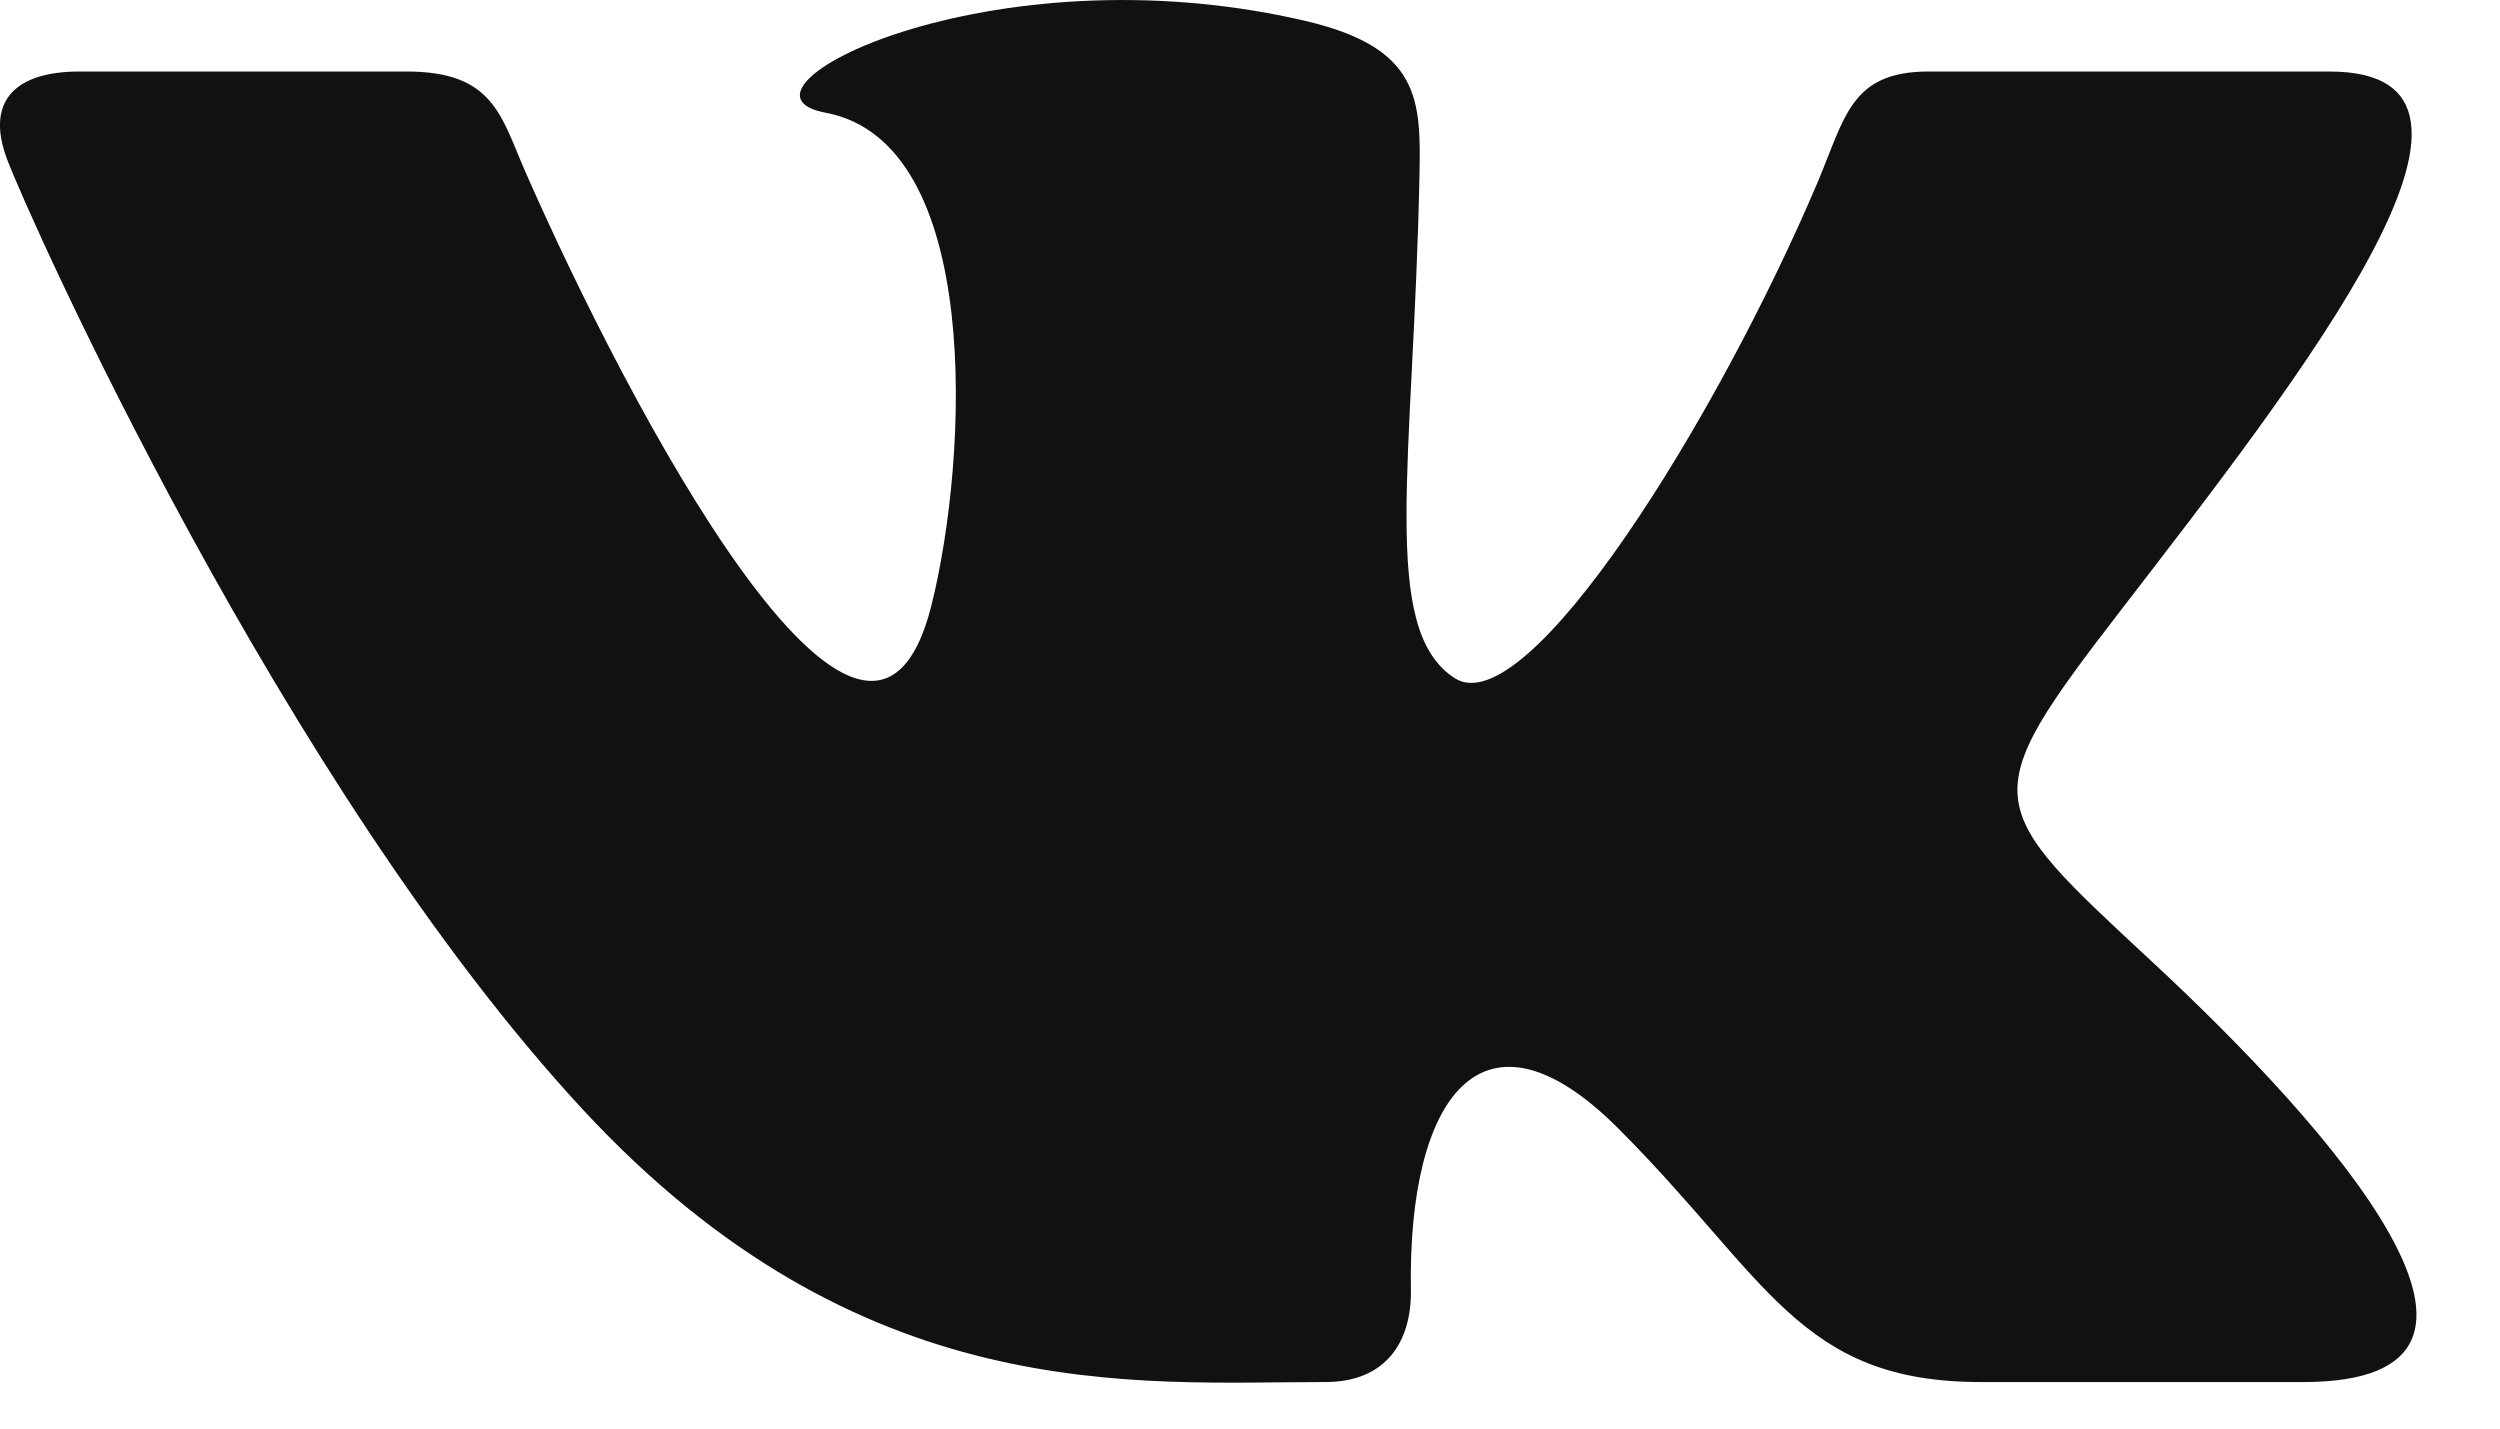 <?xml version="1.0" encoding="UTF-8"?>
<svg width="28px" height="16px" viewBox="0 0 28 16" version="1.1" xmlns="http://www.w3.org/2000/svg" xmlns:xlink="http://www.w3.org/1999/xlink">
    <!-- Generator: Sketch 46.2 (44496) - http://www.bohemiancoding.com/sketch -->
    <title>Slice 1</title>
    <desc>Created with Sketch.</desc>
    <defs></defs>
    <g id="Page-1" stroke="none" stroke-width="1" fill="none" fill-rule="evenodd">
        <path d="M14.842,15.479 C15.529,15.479 15.811,15.021 15.802,14.447 C15.766,12.284 16.607,11.12 18.123,12.637 C19.802,14.317 20.149,15.479 22.186,15.479 L25.795,15.479 C28.634,15.479 26.104,12.629 24.104,10.772 C22.203,9.006 22.113,8.964 23.751,6.838 C25.784,4.2 28.441,0.801 26.09,0.801 L21.6,0.801 C20.729,0.801 20.666,1.311 20.357,2.042 C19.235,4.689 17.103,8.119 16.292,7.595 C15.445,7.047 15.833,5.189 15.898,1.968 C15.915,1.118 15.911,0.533 14.611,0.232 C11.063,-0.592 7.989,1.028 9.245,1.262 C11.016,1.593 10.846,5.12 10.433,6.776 C9.714,9.659 7.01,4.492 5.882,1.919 C5.611,1.3 5.528,0.801 4.558,0.801 L0.887,0.801 C0.179,0.801 -0.168,1.126 0.079,1.783 C0.326,2.441 3.167,8.797 6.525,12.424 C9.633,15.78 12.705,15.479 14.842,15.479 L14.842,15.479 Z" id="vk-icon" fill="#111111"></path>
    </g>
</svg>